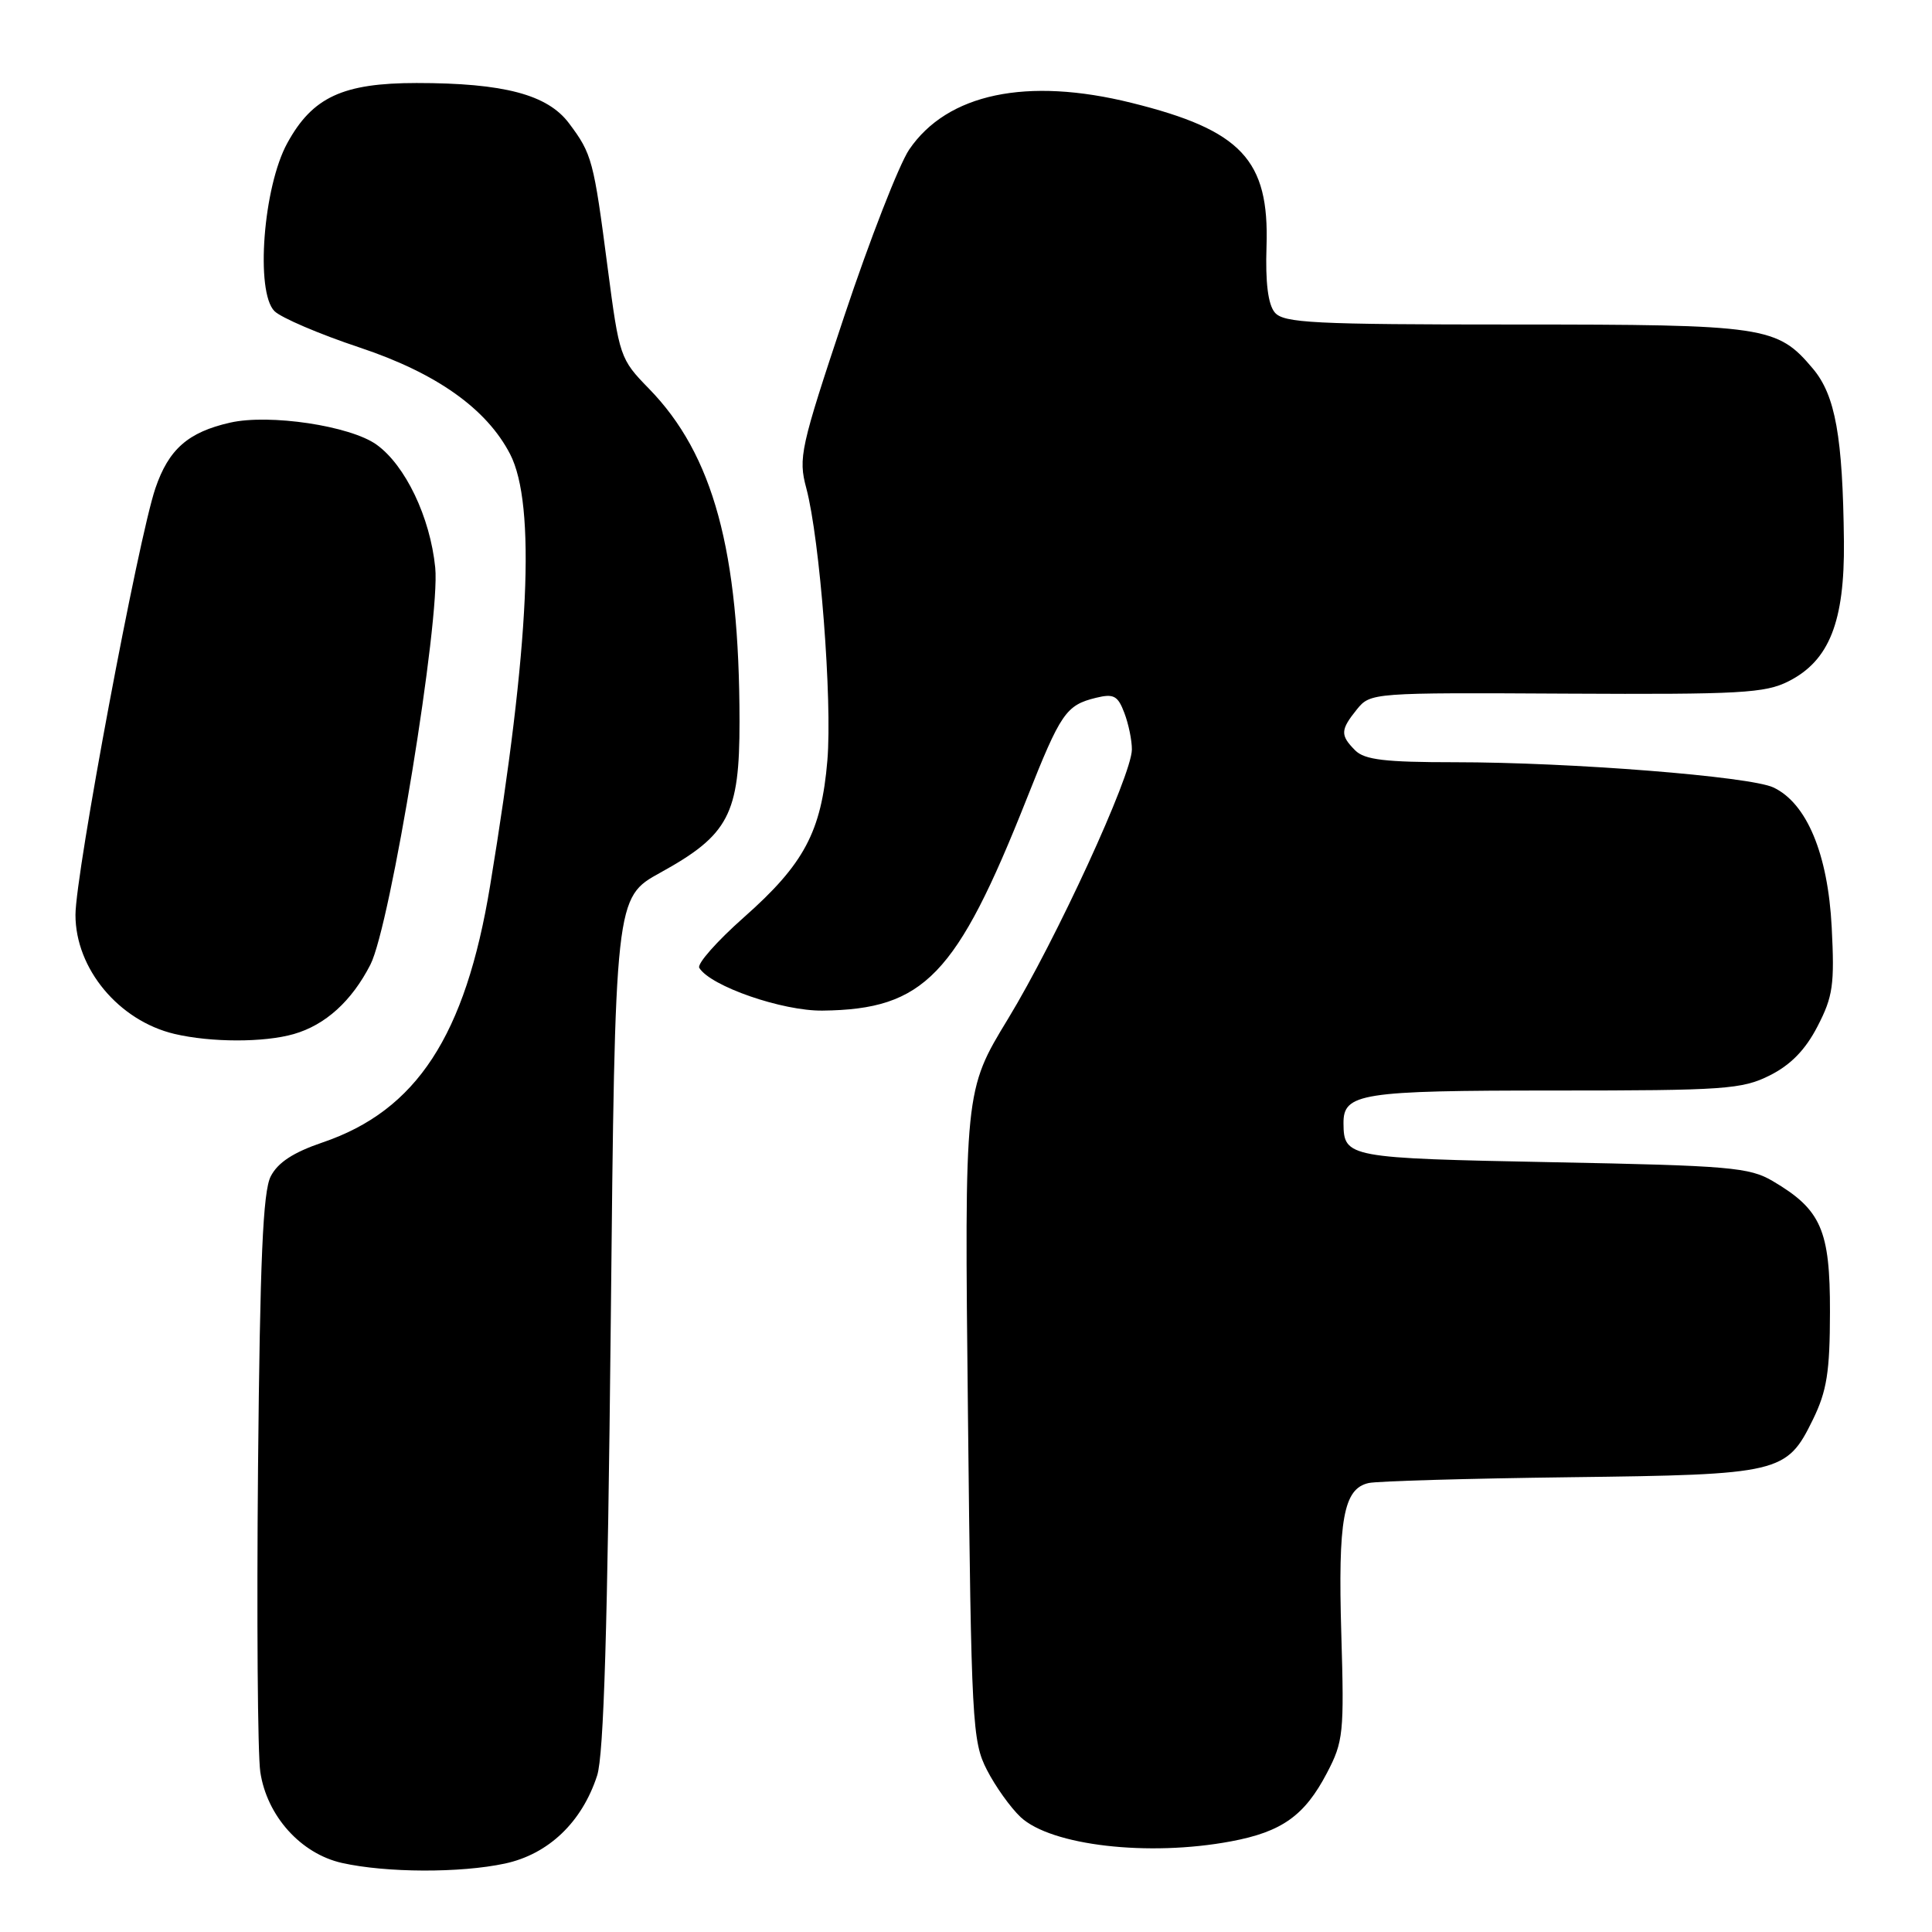 <?xml version="1.0" encoding="UTF-8" standalone="no"?>
<!DOCTYPE svg PUBLIC "-//W3C//DTD SVG 1.1//EN" "http://www.w3.org/Graphics/SVG/1.1/DTD/svg11.dtd" >
<svg xmlns="http://www.w3.org/2000/svg" xmlns:xlink="http://www.w3.org/1999/xlink" version="1.1" viewBox="0 0 256 256">
 <g >
 <path fill="currentColor"
d=" M 66.91 246.93 C 72.67 245.69 77.11 241.46 79.12 235.28 C 80.01 232.56 80.51 215.66 80.93 175.22 C 81.50 118.94 81.50 118.94 87.50 115.63 C 96.57 110.63 98.00 107.89 97.99 95.60 C 97.98 72.96 94.51 60.23 85.99 51.50 C 82.16 47.58 82.06 47.27 80.52 35.50 C 78.66 21.21 78.45 20.41 75.40 16.34 C 72.55 12.53 66.76 11.00 55.20 11.00 C 45.43 11.00 41.40 12.87 38.07 18.96 C 34.88 24.76 33.82 38.68 36.37 41.23 C 37.25 42.10 42.33 44.28 47.66 46.05 C 57.83 49.44 64.47 54.15 67.59 60.17 C 71.04 66.85 70.18 85.60 64.94 117.37 C 61.67 137.25 55.20 147.15 42.74 151.38 C 38.86 152.70 36.81 154.04 35.87 155.88 C 34.84 157.88 34.45 166.95 34.19 194.50 C 34.01 214.30 34.14 232.43 34.49 234.79 C 35.36 240.62 39.85 245.62 45.31 246.85 C 51.17 248.16 60.98 248.20 66.91 246.93 Z  M 163.11 243.99 C 169.86 242.73 172.87 240.58 175.82 234.94 C 178.01 230.77 178.12 229.65 177.73 216.50 C 177.28 201.32 178.02 197.25 181.35 196.51 C 182.53 196.25 194.53 195.91 208.00 195.74 C 235.91 195.40 236.74 195.21 240.22 188.10 C 242.07 184.31 242.47 181.80 242.48 173.83 C 242.50 162.99 241.32 160.28 234.90 156.50 C 231.81 154.68 229.18 154.45 205.71 154.00 C 178.59 153.47 178.06 153.38 178.02 148.87 C 177.98 144.86 180.26 144.50 205.90 144.50 C 228.50 144.50 230.83 144.34 234.50 142.50 C 237.27 141.11 239.22 139.12 240.83 136.00 C 242.88 132.04 243.10 130.47 242.71 122.85 C 242.21 113.14 239.40 106.42 234.98 104.34 C 231.87 102.88 208.15 101.00 192.76 101.00 C 183.53 101.00 180.82 100.68 179.57 99.43 C 177.57 97.42 177.60 96.72 179.80 93.99 C 181.59 91.79 181.85 91.77 207.55 91.91 C 230.59 92.03 233.89 91.85 237.00 90.27 C 242.39 87.54 244.43 82.38 244.33 71.77 C 244.18 57.87 243.20 52.39 240.22 48.85 C 235.48 43.22 234.00 43.00 200.65 43.00 C 173.98 43.00 170.08 42.80 168.91 41.40 C 168.02 40.32 167.66 37.43 167.82 32.65 C 168.20 21.18 164.50 17.24 149.94 13.63 C 136.06 10.18 125.52 12.40 120.47 19.82 C 119.13 21.81 115.25 31.75 111.86 41.92 C 106.05 59.36 105.76 60.66 106.84 64.69 C 108.64 71.44 110.30 92.79 109.63 100.77 C 108.84 110.20 106.55 114.50 98.56 121.56 C 94.99 124.72 92.33 127.73 92.66 128.25 C 94.15 130.68 103.68 133.98 109.00 133.91 C 122.46 133.75 126.74 129.31 136.05 105.83 C 140.56 94.44 141.25 93.44 145.23 92.46 C 147.57 91.89 148.12 92.18 148.98 94.46 C 149.54 95.93 149.99 98.11 149.98 99.32 C 149.95 102.76 139.93 124.54 133.57 135.00 C 127.79 144.50 127.79 144.50 128.26 187.52 C 128.70 228.34 128.83 230.75 130.77 234.52 C 131.89 236.71 133.90 239.52 135.24 240.78 C 139.29 244.55 152.18 246.04 163.11 243.99 Z  M 38.92 137.02 C 43.11 135.82 46.60 132.66 49.08 127.82 C 51.74 122.63 58.36 82.10 57.67 75.21 C 57.00 68.52 53.70 61.63 49.87 58.90 C 46.38 56.42 35.72 54.82 30.50 56.00 C 24.93 57.26 22.35 59.52 20.59 64.70 C 18.32 71.36 10.00 115.77 10.00 121.23 C 10.00 128.36 15.74 135.25 23.12 137.00 C 27.97 138.14 34.97 138.15 38.92 137.02 Z "/>
</g>
</svg>